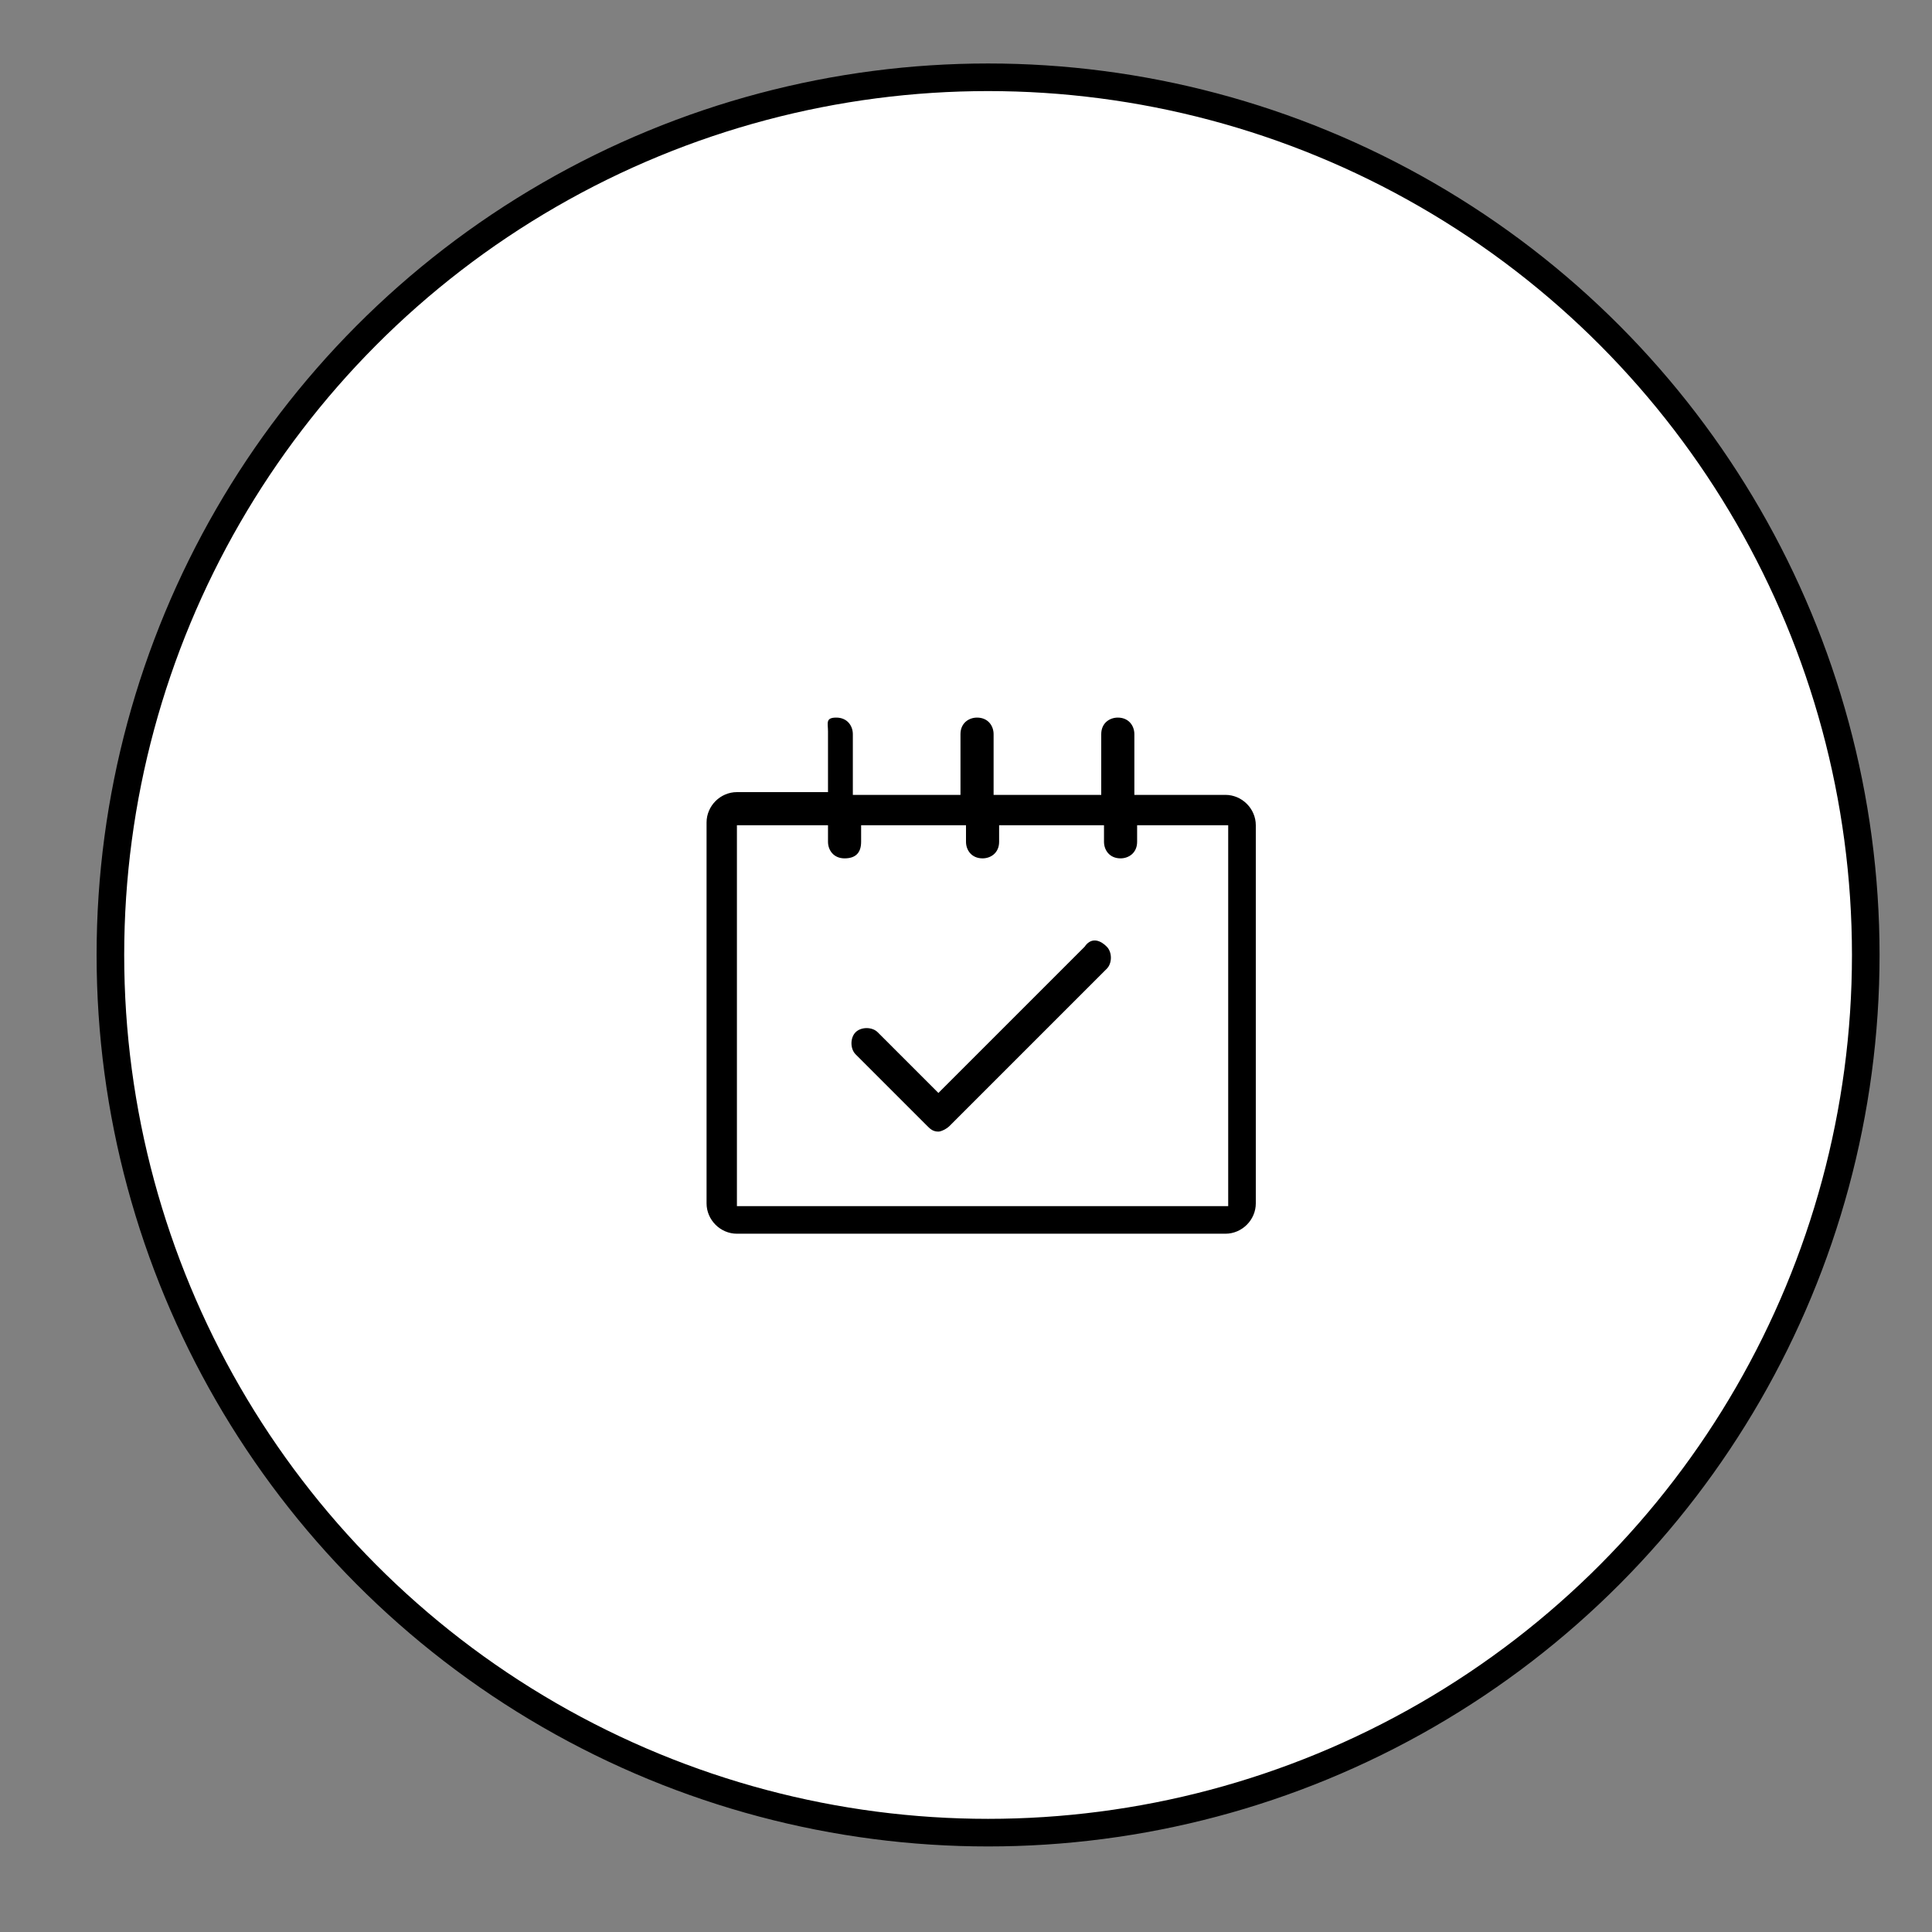 <?xml version="1.0" encoding="utf-8"?>
<!-- Generator: Adobe Illustrator 22.1.0, SVG Export Plug-In . SVG Version: 6.00 Build 0)  -->
<svg version="1.1"
	 id="Capa_1" xmlns:cc="http://creativecommons.org/ns#" xmlns:dc="http://purl.org/dc/elements/1.1/" xmlns:inkscape="http://www.inkscape.org/namespaces/inkscape" xmlns:rdf="http://www.w3.org/1999/02/22-rdf-syntax-ns#" xmlns:sodipodi="http://sodipodi.sourceforge.net/DTD/sodipodi-0.dtd" xmlns:svg="http://www.w3.org/2000/svg"
	 xmlns="http://www.w3.org/2000/svg" xmlns:xlink="http://www.w3.org/1999/xlink" x="0px" y="0px" viewBox="0 0 70 70"
	 style="enable-background:new 0 0 70 70;" xml:space="preserve">
<rect x="0" y="0" width="70" height="70" fill="#808080" stroke="none"/>
<style type="text/css">
	.st0{fill:#FFFFFF;stroke:#000000;stroke-miterlimit:10;}
	.st1{fill:#D6D6D6;stroke:#000000;stroke-miterlimit:10;}
	.st2{fill:none;}
</style>
<circle class="st0" cx="35.8" cy="34.6" r="31.8"/>
<path d="M44.4,28.8h-3.3v-2.2c0-0.3-0.2-0.6-0.6-0.6c-0.3,0-0.6,0.2-0.6,0.6v2.2h-3.9v-2.2c0-0.3-0.2-0.6-0.6-0.6
	c-0.3,0-0.6,0.2-0.6,0.6v2.2h-3.9v-2.2c0-0.3-0.2-0.6-0.6-0.6S30,26.2,30,26.5v2.2h-3.3c-0.6,0-1.1,0.5-1.1,1.1v13.8
	c0,0.6,0.5,1.1,1.1,1.1h17.7c0.6,0,1.1-0.5,1.1-1.1V29.9C45.5,29.3,45,28.8,44.4,28.8z M44.4,43.7H26.7V29.9H30v0.6
	c0,0.3,0.2,0.6,0.6,0.6s0.6-0.2,0.6-0.6v-0.6H35v0.6c0,0.3,0.2,0.6,0.6,0.6c0.3,0,0.6-0.2,0.6-0.6v-0.6H40v0.6
	c0,0.3,0.2,0.6,0.6,0.6c0.3,0,0.6-0.2,0.6-0.6v-0.6h3.3V43.7z"/>
<path d="M39.3,34.3L34,39.6l-2.2-2.2c-0.2-0.2-0.6-0.2-0.8,0s-0.2,0.6,0,0.8l2.6,2.6c0.1,0.1,0.2,0.2,0.4,0.2c0.1,0,0.3-0.1,0.4-0.2
	l5.7-5.7c0.2-0.2,0.2-0.6,0-0.8C39.8,34,39.5,34,39.3,34.3z"/>
</svg>

